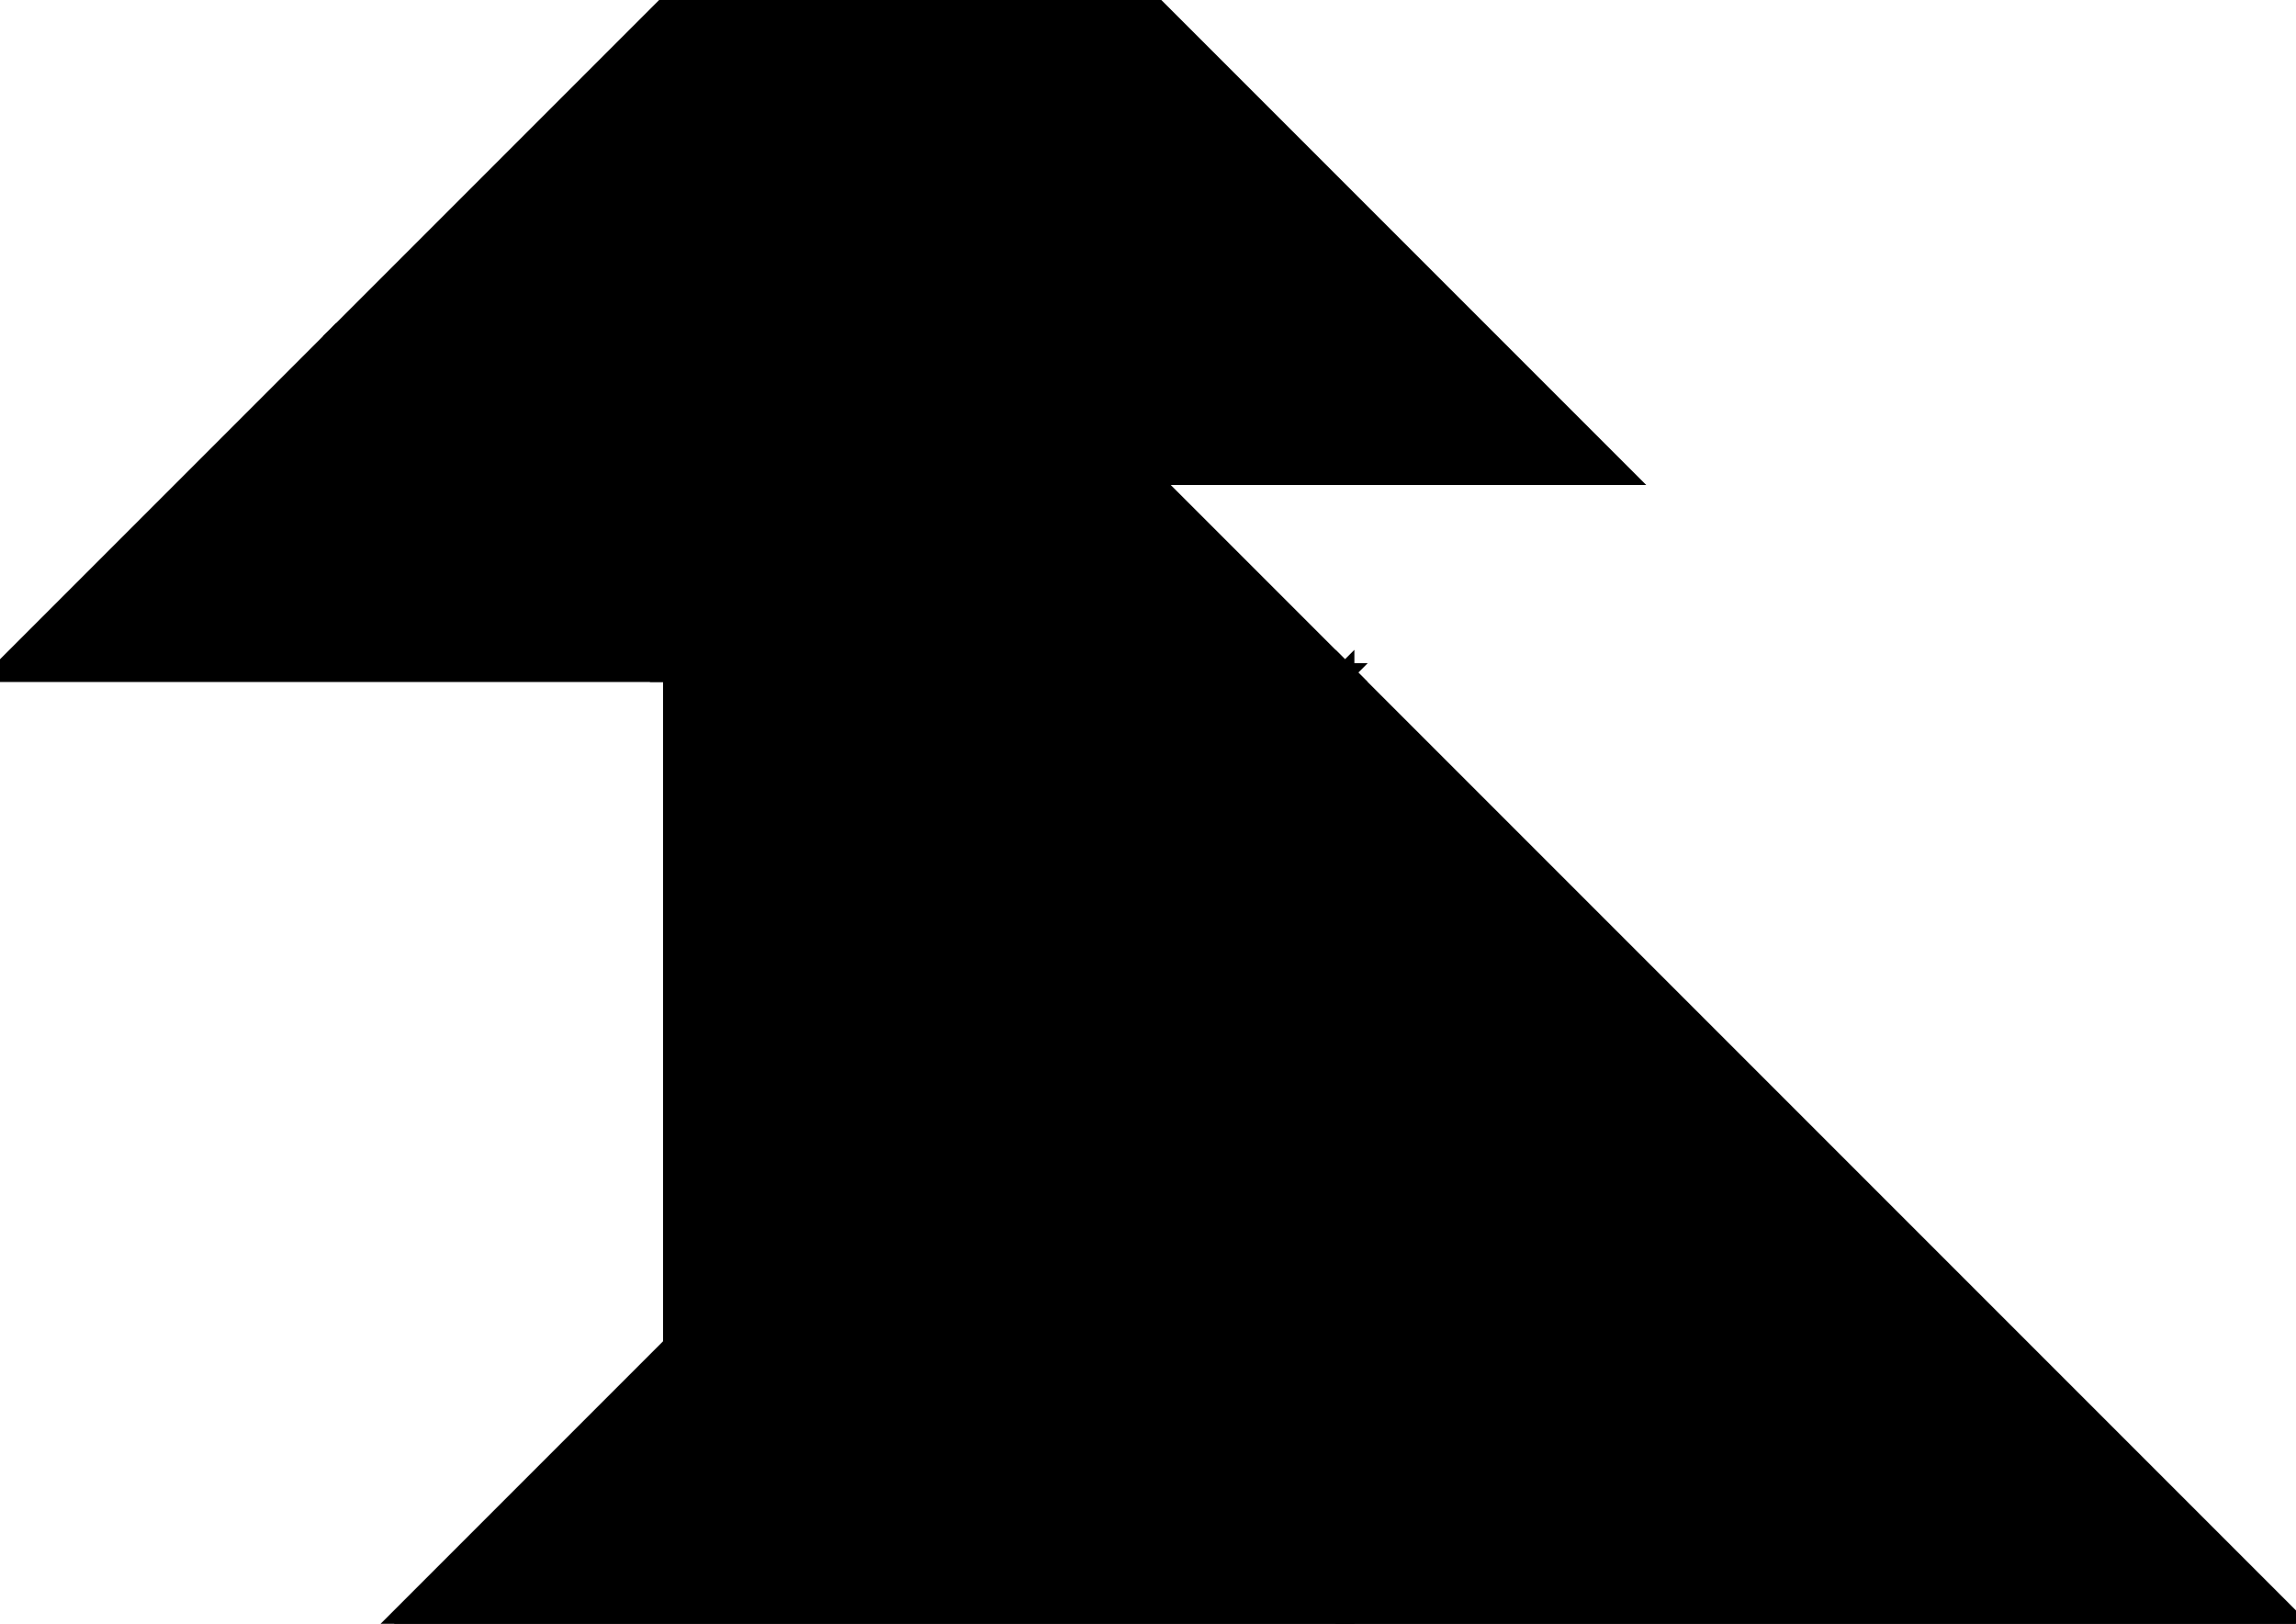 <?xml version="1.0" encoding="utf-8"?>
<svg baseProfile="full" height="100%" version="1.1" viewBox="0 0 243.584 172.24" width="100%" xmlns="http://www.w3.org/2000/svg" xmlns:ev="http://www.w3.org/2001/xml-events" xmlns:xlink="http://www.w3.org/1999/xlink"><defs/><polygon fill="black" id="1" points="71.344,0.0 107.016,35.672 71.344,71.344 35.672,35.672" stroke="black" stroke-width="2"/><polygon fill="black" id="2" points="172.24,50.448 121.792,50.448 71.344,0.0 121.792,0.0" stroke="black" stroke-width="2"/><polygon fill="black" id="3" points="0.0,71.344 71.344,71.344 35.672,35.672" stroke="black" stroke-width="2"/><polygon fill="black" id="4" points="142.688,71.344 71.344,71.344 107.016,35.672" stroke="black" stroke-width="2"/><polygon fill="black" id="5" points="71.344,142.688 142.688,71.344 71.344,71.344" stroke="black" stroke-width="2"/><polygon fill="black" id="6" points="243.584,172.24 142.688,172.24 142.688,71.344" stroke="black" stroke-width="2"/><polygon fill="black" id="7" points="142.688,172.24 41.792,172.24 142.688,71.344" stroke="black" stroke-width="2"/></svg>
